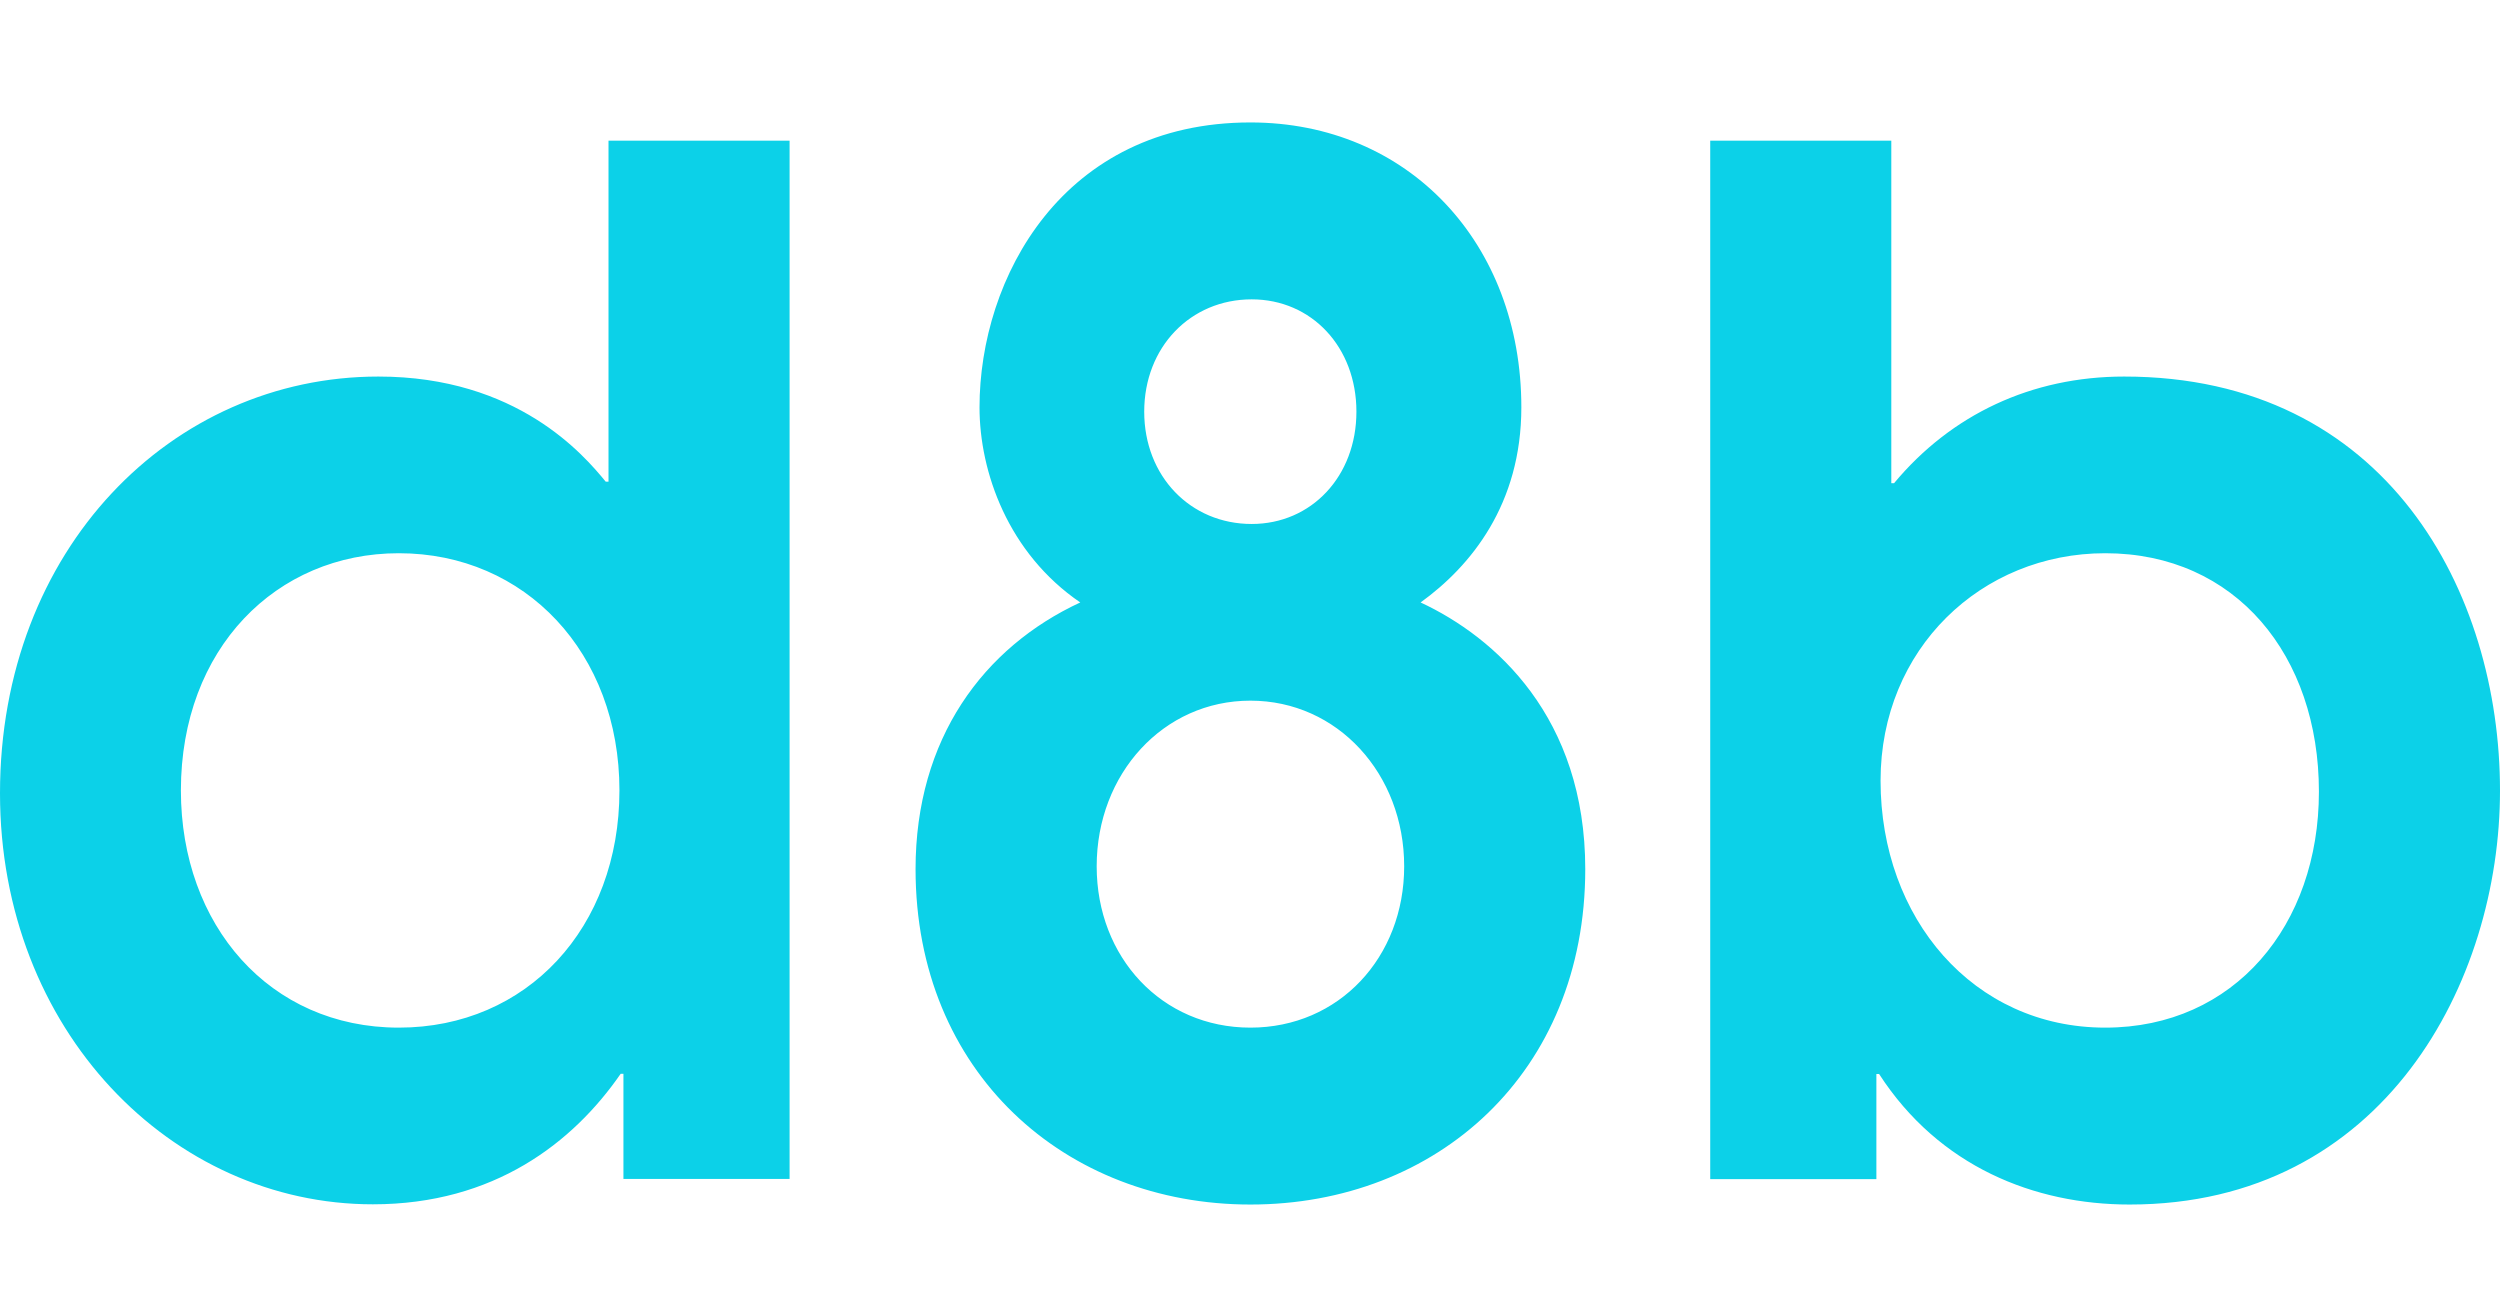 <svg width='57' height='30' viewBox='0 0 67 30' fill='none' xmlns='http://www.w3.org/2000/svg'>
  <path
    d='M16.308 10.278H16.234C15.648 9.563 13.861 7.46 10.141
                            7.46C4.6 7.46 0 12.085 0 18.628C0 24.984 4.6 29.644 9.994
                            29.644C13.241 29.644 15.361 27.988 16.634
                            26.146H16.708V28.964H21.161V1.138H16.308V10.278ZM10.688 24.909C7.221
                            24.909 4.848 22.16 4.848 18.552C4.848 14.752 7.401 12.195 10.688
                            12.195C14.081 12.195 16.601 14.868 16.601 18.552C16.601 22.236 14.12
                            24.909 10.688 24.909ZM38.072 13.514C39.424 12.538 40.772 10.882 40.772
                            8.285C40.772 3.886 37.745 0.65 33.511 0.65C28.477 0.65 26.251
                            4.822 26.251 8.285C26.251 10.016 27.018 12.195 28.951 13.514C26.358
                            14.717 24.537 17.163 24.537 20.661C24.537 26.117 28.551 29.65 33.511
                            29.65C38.511 29.65 42.485 26.117 42.485 20.661C42.485 16.594 40.078
                            14.45 38.072 13.514ZM33.545 5.391C35.152 5.391 36.352 6.67 36.352
                            8.401C36.352 10.133 35.146 11.411 33.545 11.411C31.905 11.411 30.665
                            10.133 30.665 8.401C30.665 6.67 31.905 5.391 33.545 5.391ZM33.511
                            24.909C31.138 24.909 29.391 23.026 29.391 20.586C29.391 18.105 31.178
                            16.146 33.511 16.146C35.845 16.146 37.632 18.105 37.632 20.586C37.632
                            23.026 35.884 24.909 33.511 24.909ZM56.927 7.46C54.447 7.46 52.293
                            8.477 50.76 10.319H50.687V1.138H45.834V28.97H50.287V26.152H50.36C51.966
                            28.633 54.52 29.65 57.074 29.65C63.894 29.65 67 23.671 67 18.558C67
                            13.247 63.973 7.46 56.927 7.46ZM56.42 24.909C52.88 24.909 50.399
                            21.974 50.399 18.291C50.399 14.758 53.099 12.195 56.42 12.195C59.92
                            12.195 62.147 14.938 62.147 18.587C62.147 22.16 59.886 24.909 56.42
                            24.909Z'
    fill='#0CD1E8'
  />
</svg>
